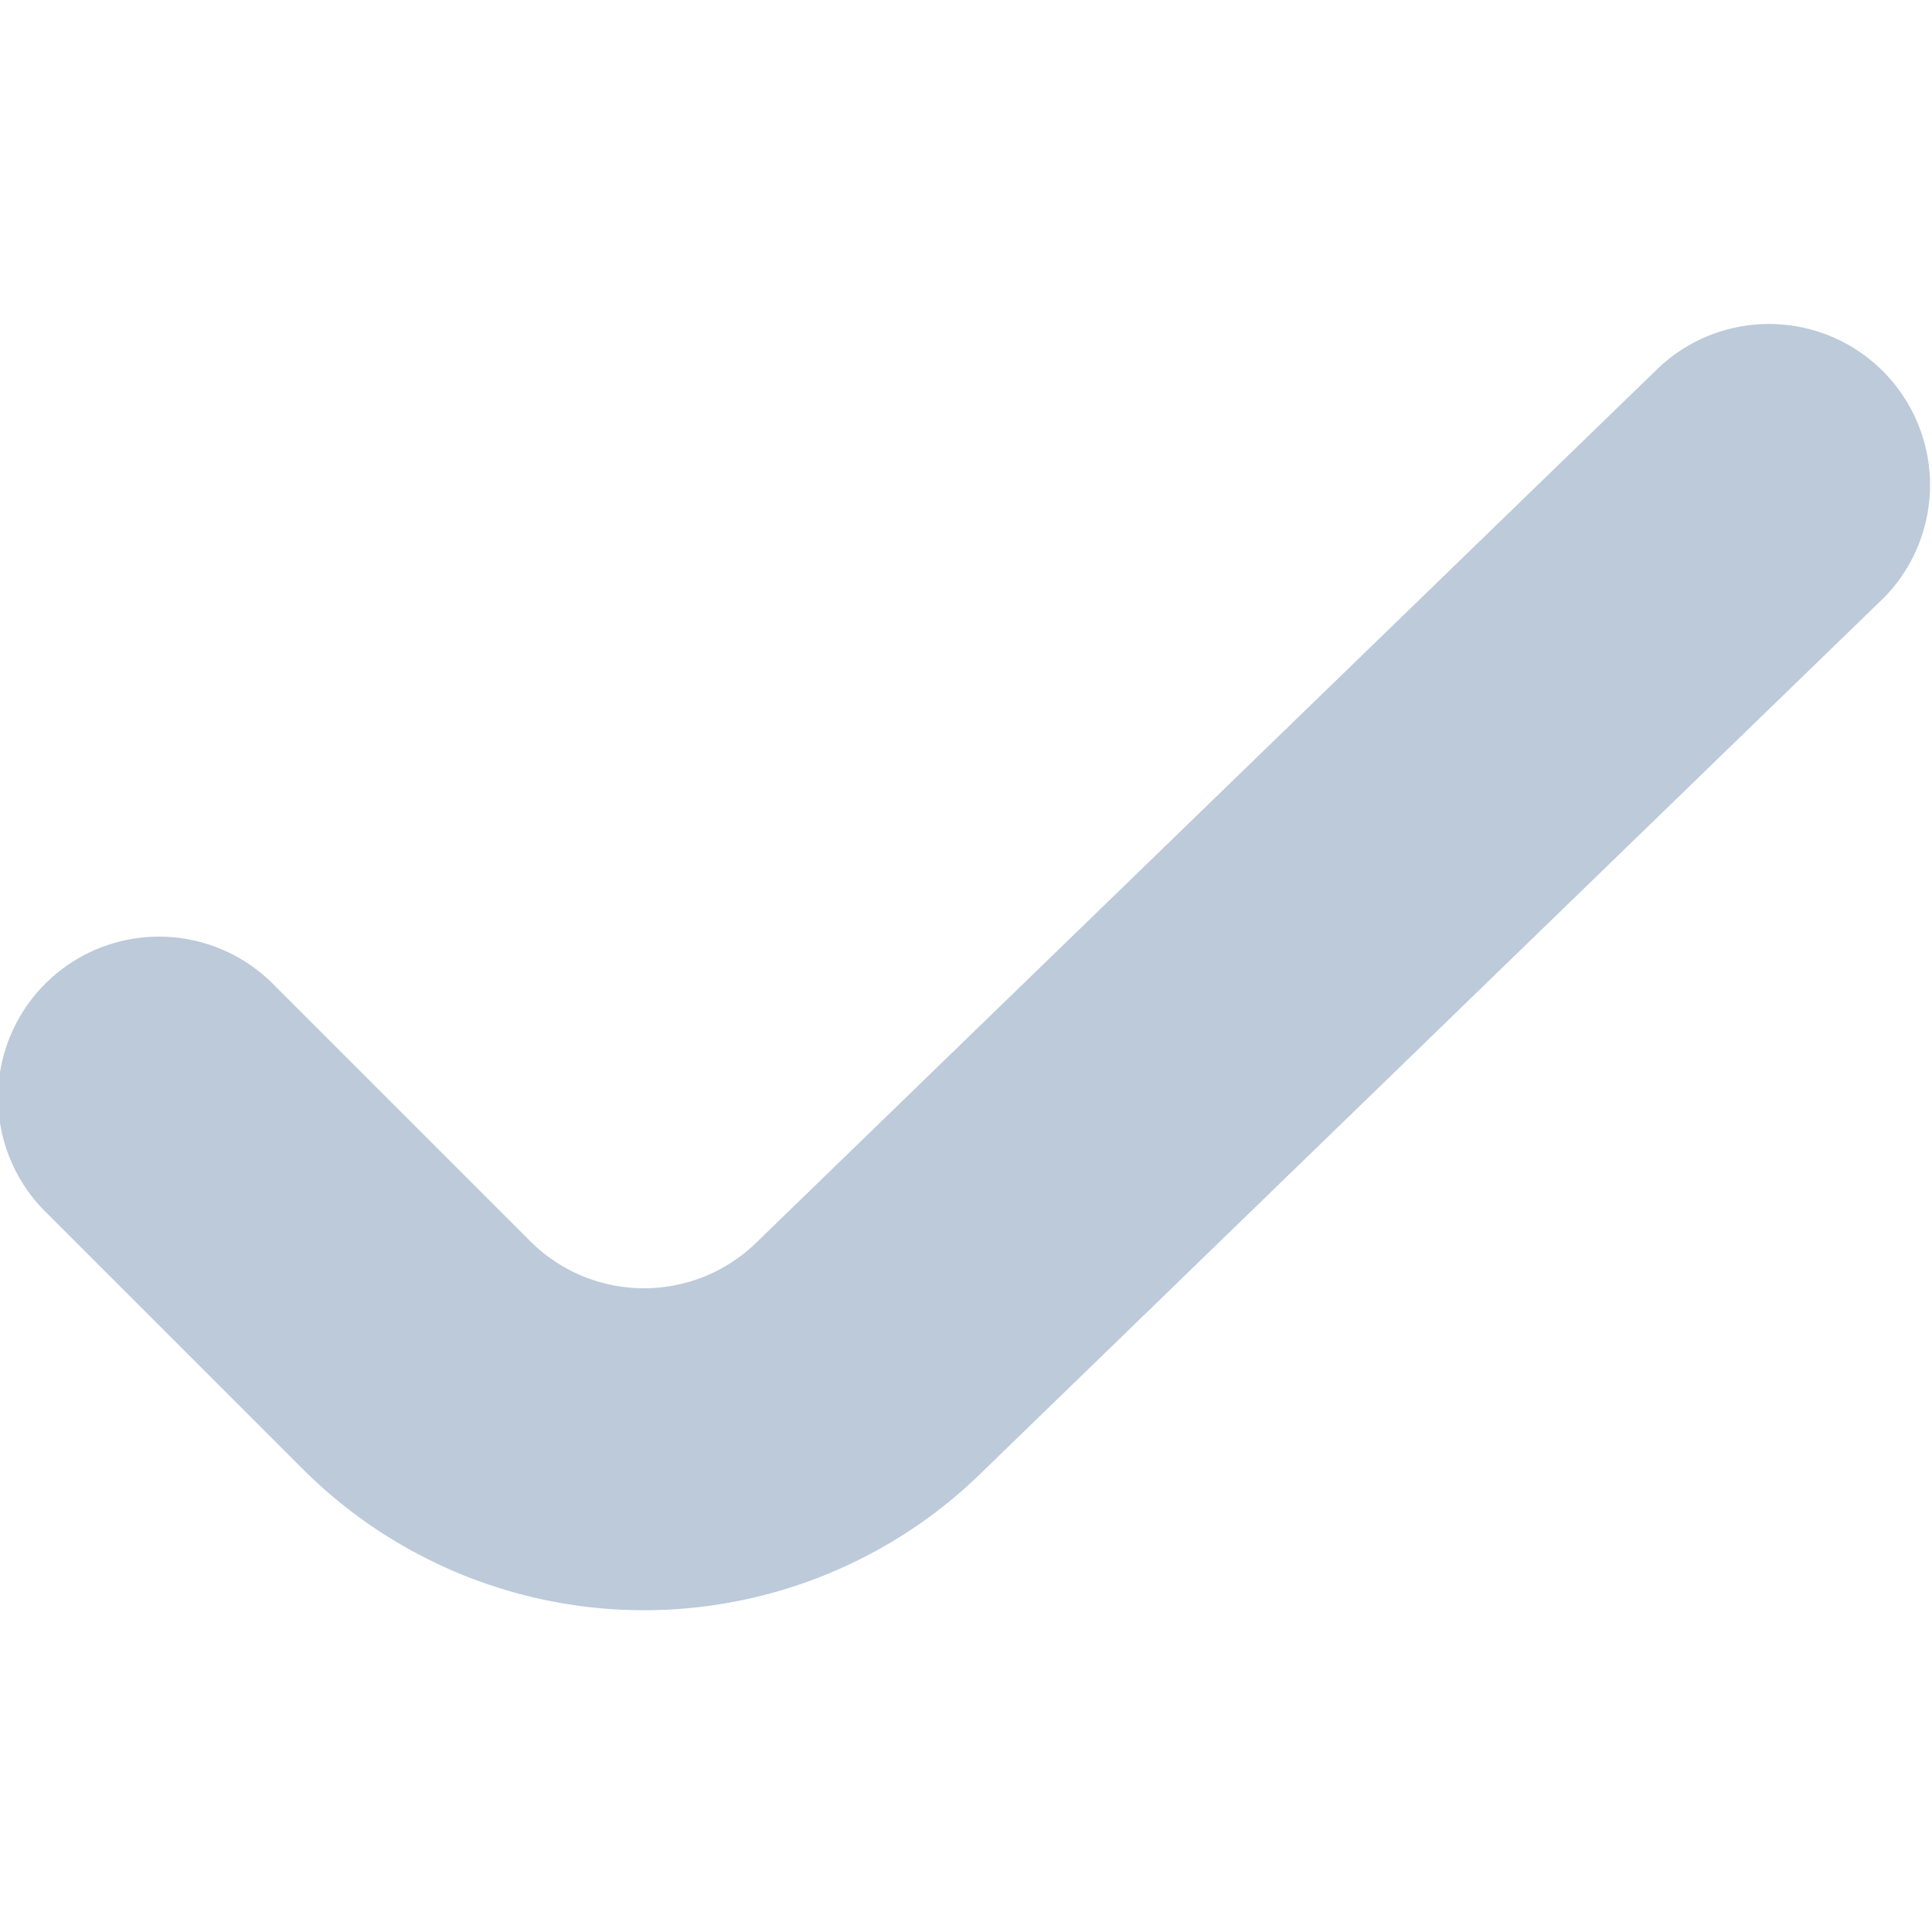 <svg width="12" height="12" viewBox="0 0 12 12" xmlns="http://www.w3.org/2000/svg">
    <path d="M11.707 3.707 6.121 9.123a3 3 0 0 1-4.242 0L.293 7.537a1 1 0 1 1 1.414-1.414l1.586 1.586a1 1 0 0 0 1.414 0l5.586-5.416a1 1 0 0 1 1.414 1.414z" fill="#BCCADA" fill-rule="evenodd"/>
</svg>
